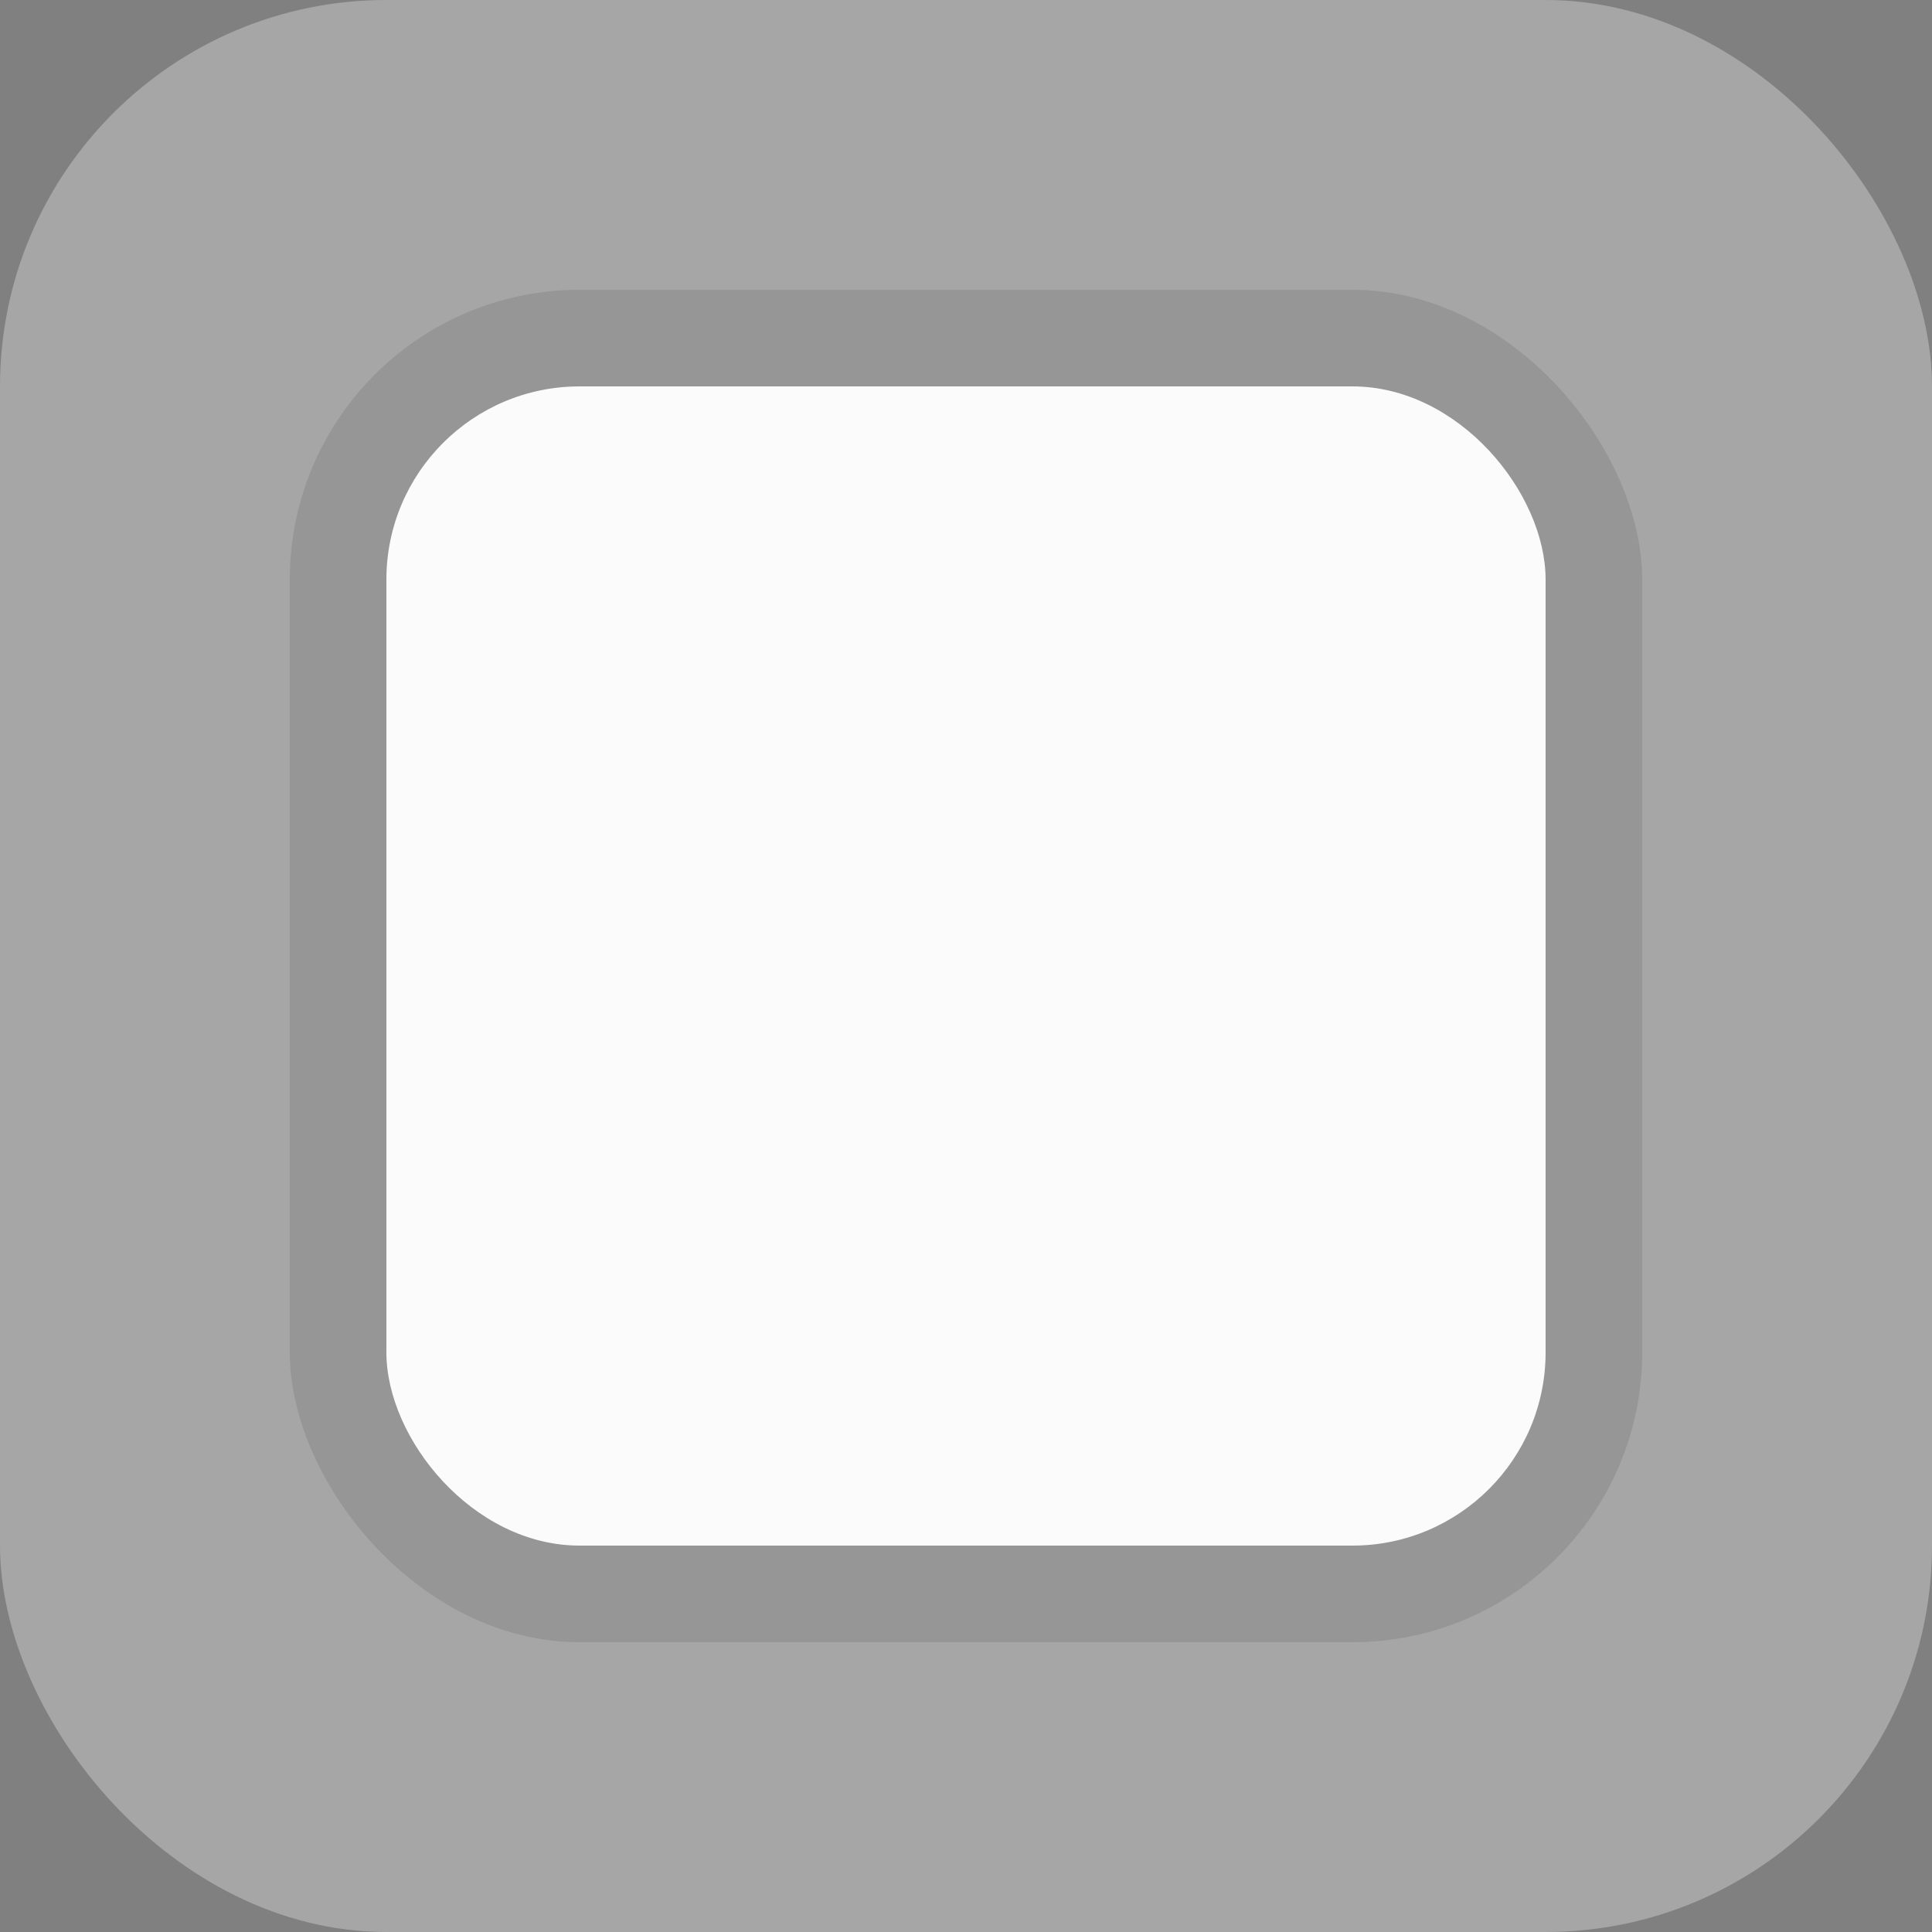 <?xml version="1.0" encoding="UTF-8" standalone="no"?>
<!-- Created with Inkscape (http://www.inkscape.org/) -->

<svg
   xmlns:dc="http://purl.org/dc/elements/1.1/"
   xmlns:cc="http://creativecommons.org/ns#"
   xmlns:rdf="http://www.w3.org/1999/02/22-rdf-syntax-ns#"
   xmlns:svg="http://www.w3.org/2000/svg"
   xmlns="http://www.w3.org/2000/svg"
   xmlns:xlink="http://www.w3.org/1999/xlink"
   xmlns:sodipodi="http://sodipodi.sourceforge.net/DTD/sodipodi-0.dtd"
   xmlns:inkscape="http://www.inkscape.org/namespaces/inkscape"
   width="20"
   height="20"
   id="svg3832"
   version="1.1"
   inkscape:version="0.48.3.1 r9886"
   sodipodi:docname="label.svg">
  <rect width="100%" height="100%" fill="#808080" stroke="none"/>
  <defs
     id="defs3834">
    <linearGradient
       id="linearGradient3763">
      <stop
         style="stop-color:#d14836;stop-opacity:1;"
         offset="0"
         id="stop3765" />
      <stop
         style="stop-color:#dd4b39;stop-opacity:1;"
         offset="1"
         id="stop3767" />
    </linearGradient>
    <linearGradient
       id="linearGradient3753">
      <stop
         style="stop-color:#dd4b39;stop-opacity:1;"
         offset="0"
         id="stop3755" />
      <stop
         style="stop-color:#d14836;stop-opacity:1"
         offset="1"
         id="stop3757" />
    </linearGradient>
    <linearGradient
       inkscape:collect="always"
       xlink:href="#linearGradient3763"
       id="linearGradient3769"
       x1="26.286"
       y1="9.286"
       x2="26.286"
       y2="36.143"
       gradientUnits="userSpaceOnUse" />
    <linearGradient
       inkscape:collect="always"
       xlink:href="#linearGradient3763"
       id="linearGradient3784"
       gradientUnits="userSpaceOnUse"
       x1="26.286"
       y1="9.286"
       x2="26.286"
       y2="36.143"
       gradientTransform="matrix(1.493,0,0,1.191,-23.253,-11.064)" />
  </defs>
  <sodipodi:namedview
     id="base"
     pagecolor="#000000"
     bordercolor="#666666"
     borderopacity="1.0"
     inkscape:pageopacity="1"
     inkscape:pageshadow="2"
     inkscape:zoom="11.313709"
     inkscape:cx="1.6980952"
     inkscape:cy="-0.40990225"
     inkscape:current-layer="layer1"
     showgrid="true"
     inkscape:grid-bbox="true"
     inkscape:document-units="px"
     fit-margin-top="0"
     fit-margin-left="0"
     fit-margin-right="0"
     fit-margin-bottom="0"
     inkscape:window-width="1366"
     inkscape:window-height="715"
     inkscape:window-x="0"
     inkscape:window-y="28"
     inkscape:window-maximized="1">
    <inkscape:grid
       type="xygrid"
       id="grid3761"
       empspacing="5"
       visible="true"
       enabled="true"
       snapvisiblegridlinesonly="true" />
  </sodipodi:namedview>
  <g
     id="layer1"
     inkscape:label="Layer 1"
     inkscape:groupmode="layer"
     transform="translate(0.06,-28.053)">
    <rect
       style="opacity:0.3;fill:#ffffff;fill-opacity:1;stroke:#ffffff;stroke-width:0;stroke-linejoin:round;stroke-miterlimit:4;stroke-opacity:1;stroke-dasharray:none"
       id="rect3763"
       width="20"
       height="20"
       x="-0.06"
       y="28.053"
       rx="4"
       ry="4" />
    <rect
       style="opacity:0.1;fill:#000000;fill-opacity:1;stroke:#ffffff;stroke-width:0;stroke-linejoin:round;stroke-miterlimit:4;stroke-opacity:1;stroke-dasharray:none"
       id="rect3763-8"
       width="14"
       height="14"
       x="2.94"
       y="31.053"
       rx="3"
       ry="3" />
    <rect
       style="fill:#fbfbfb;fill-opacity:1;stroke:#ffffff;stroke-width:0;stroke-linejoin:round;stroke-miterlimit:4;stroke-opacity:1;stroke-dasharray:none"
       id="rect3763-8-5"
       width="12"
       height="12"
       x="3.94"
       y="32.053"
       rx="2"
       ry="2" />
  </g>
</svg>
